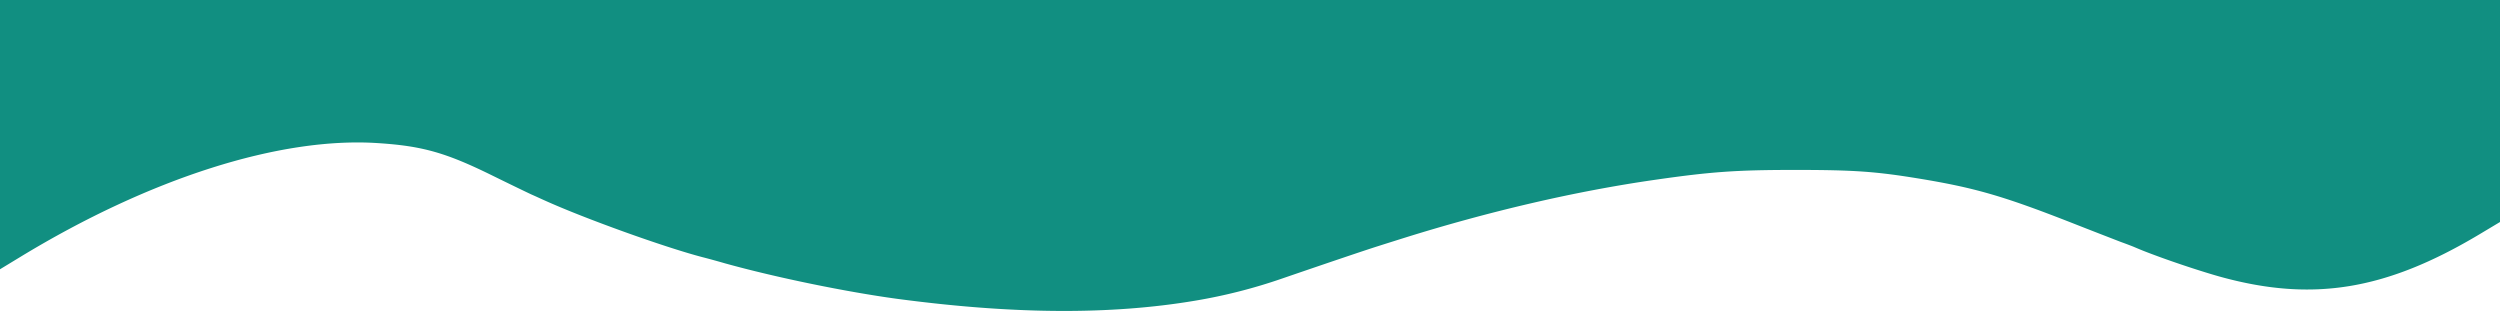 <svg xmlns="http://www.w3.org/2000/svg" width="1920" height="238.802" viewBox="0 0 1920 238.802">
  <g id="shape4" transform="translate(0 249)">
    <path id="Path_2" data-name="Path 2" d="M0-99.1v56.9l15.8-9.6C115.2-112.2,215.1-144,290-139.1c34.4,2.2,52.4,7.3,88.5,25.1,13.2,6.5,26.5,12.9,29.5,14.3,3,1.3,7.5,3.4,10,4.5,30.9,14,92.1,36,121.5,43.7,2.8.7,10.6,2.8,17.5,4.8,39.3,10.9,93,21.9,132,27.2C778.4-7.6,852.8-7.1,918-18.1a410.372,410.372,0,0,0,66.7-17c33.2-11.4,64.8-22.1,74.1-25,5-1.6,13.6-4.3,19-6,66.5-20.8,132.5-36.1,193.2-44.8,43-6.2,62.5-7.6,107.5-7.6,45.4,0,62,1.2,95,6.6,42.6,7,64.3,13.2,116,33.4,16.5,6.5,34.1,13.3,39,15.2,5,1.8,9.9,3.7,11,4.2,5.9,2.5,8.7,3.6,16,6.3,16.1,6,37.3,12.9,49.5,16.3,70.9,19.6,127,10.5,198.8-32.3l16.2-9.7V-156H0Z" fill="#118f81"/>
    <path id="Path_3" data-name="Path 3" d="M0,0H1920V103H0Z" transform="translate(0 -249)" fill="#118f81"/>
  </g>
</svg>
